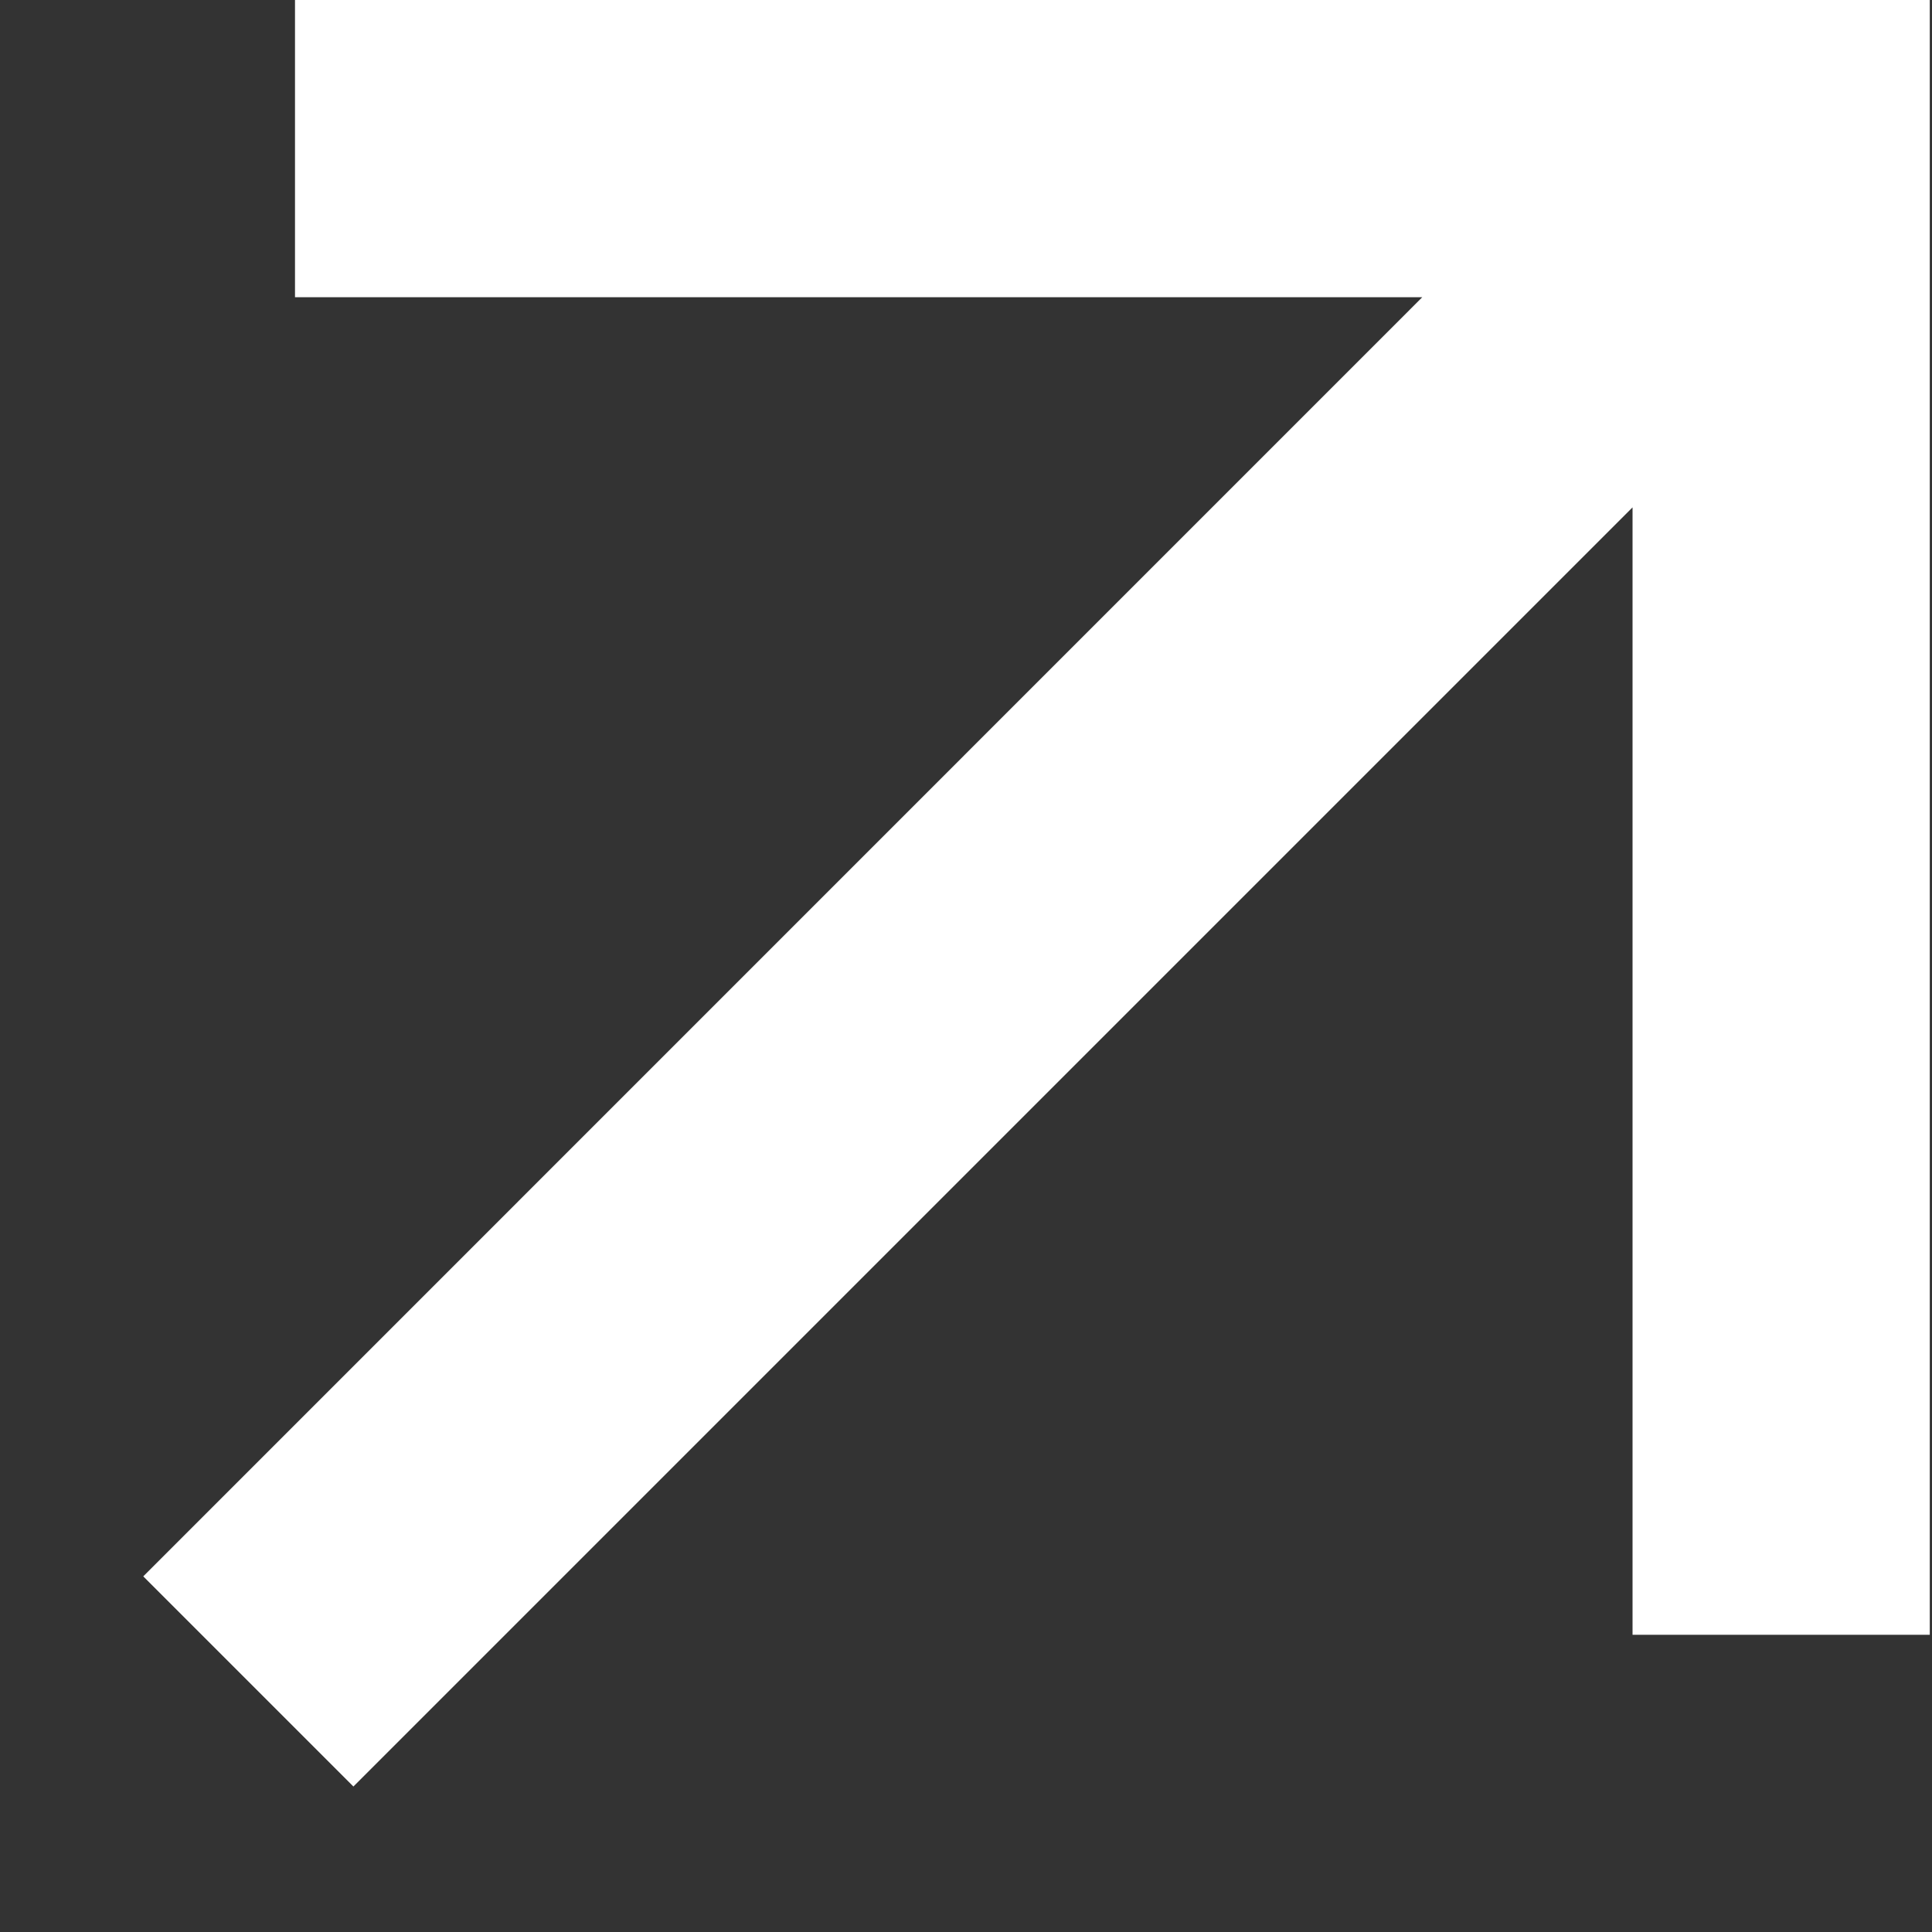 <svg width="13" height="13" viewBox="0 0 13 13" fill="none" xmlns="http://www.w3.org/2000/svg">
<rect x="0" y="0" width="13" height="13" fill="#333333" stroke="none"/>
<path d="M10.985 3.414L2.378 12.021L0.964 10.607L9.57 2H1.985V0H12.985V11H10.985V3.414V3.414Z" fill="white"/>
</svg>
